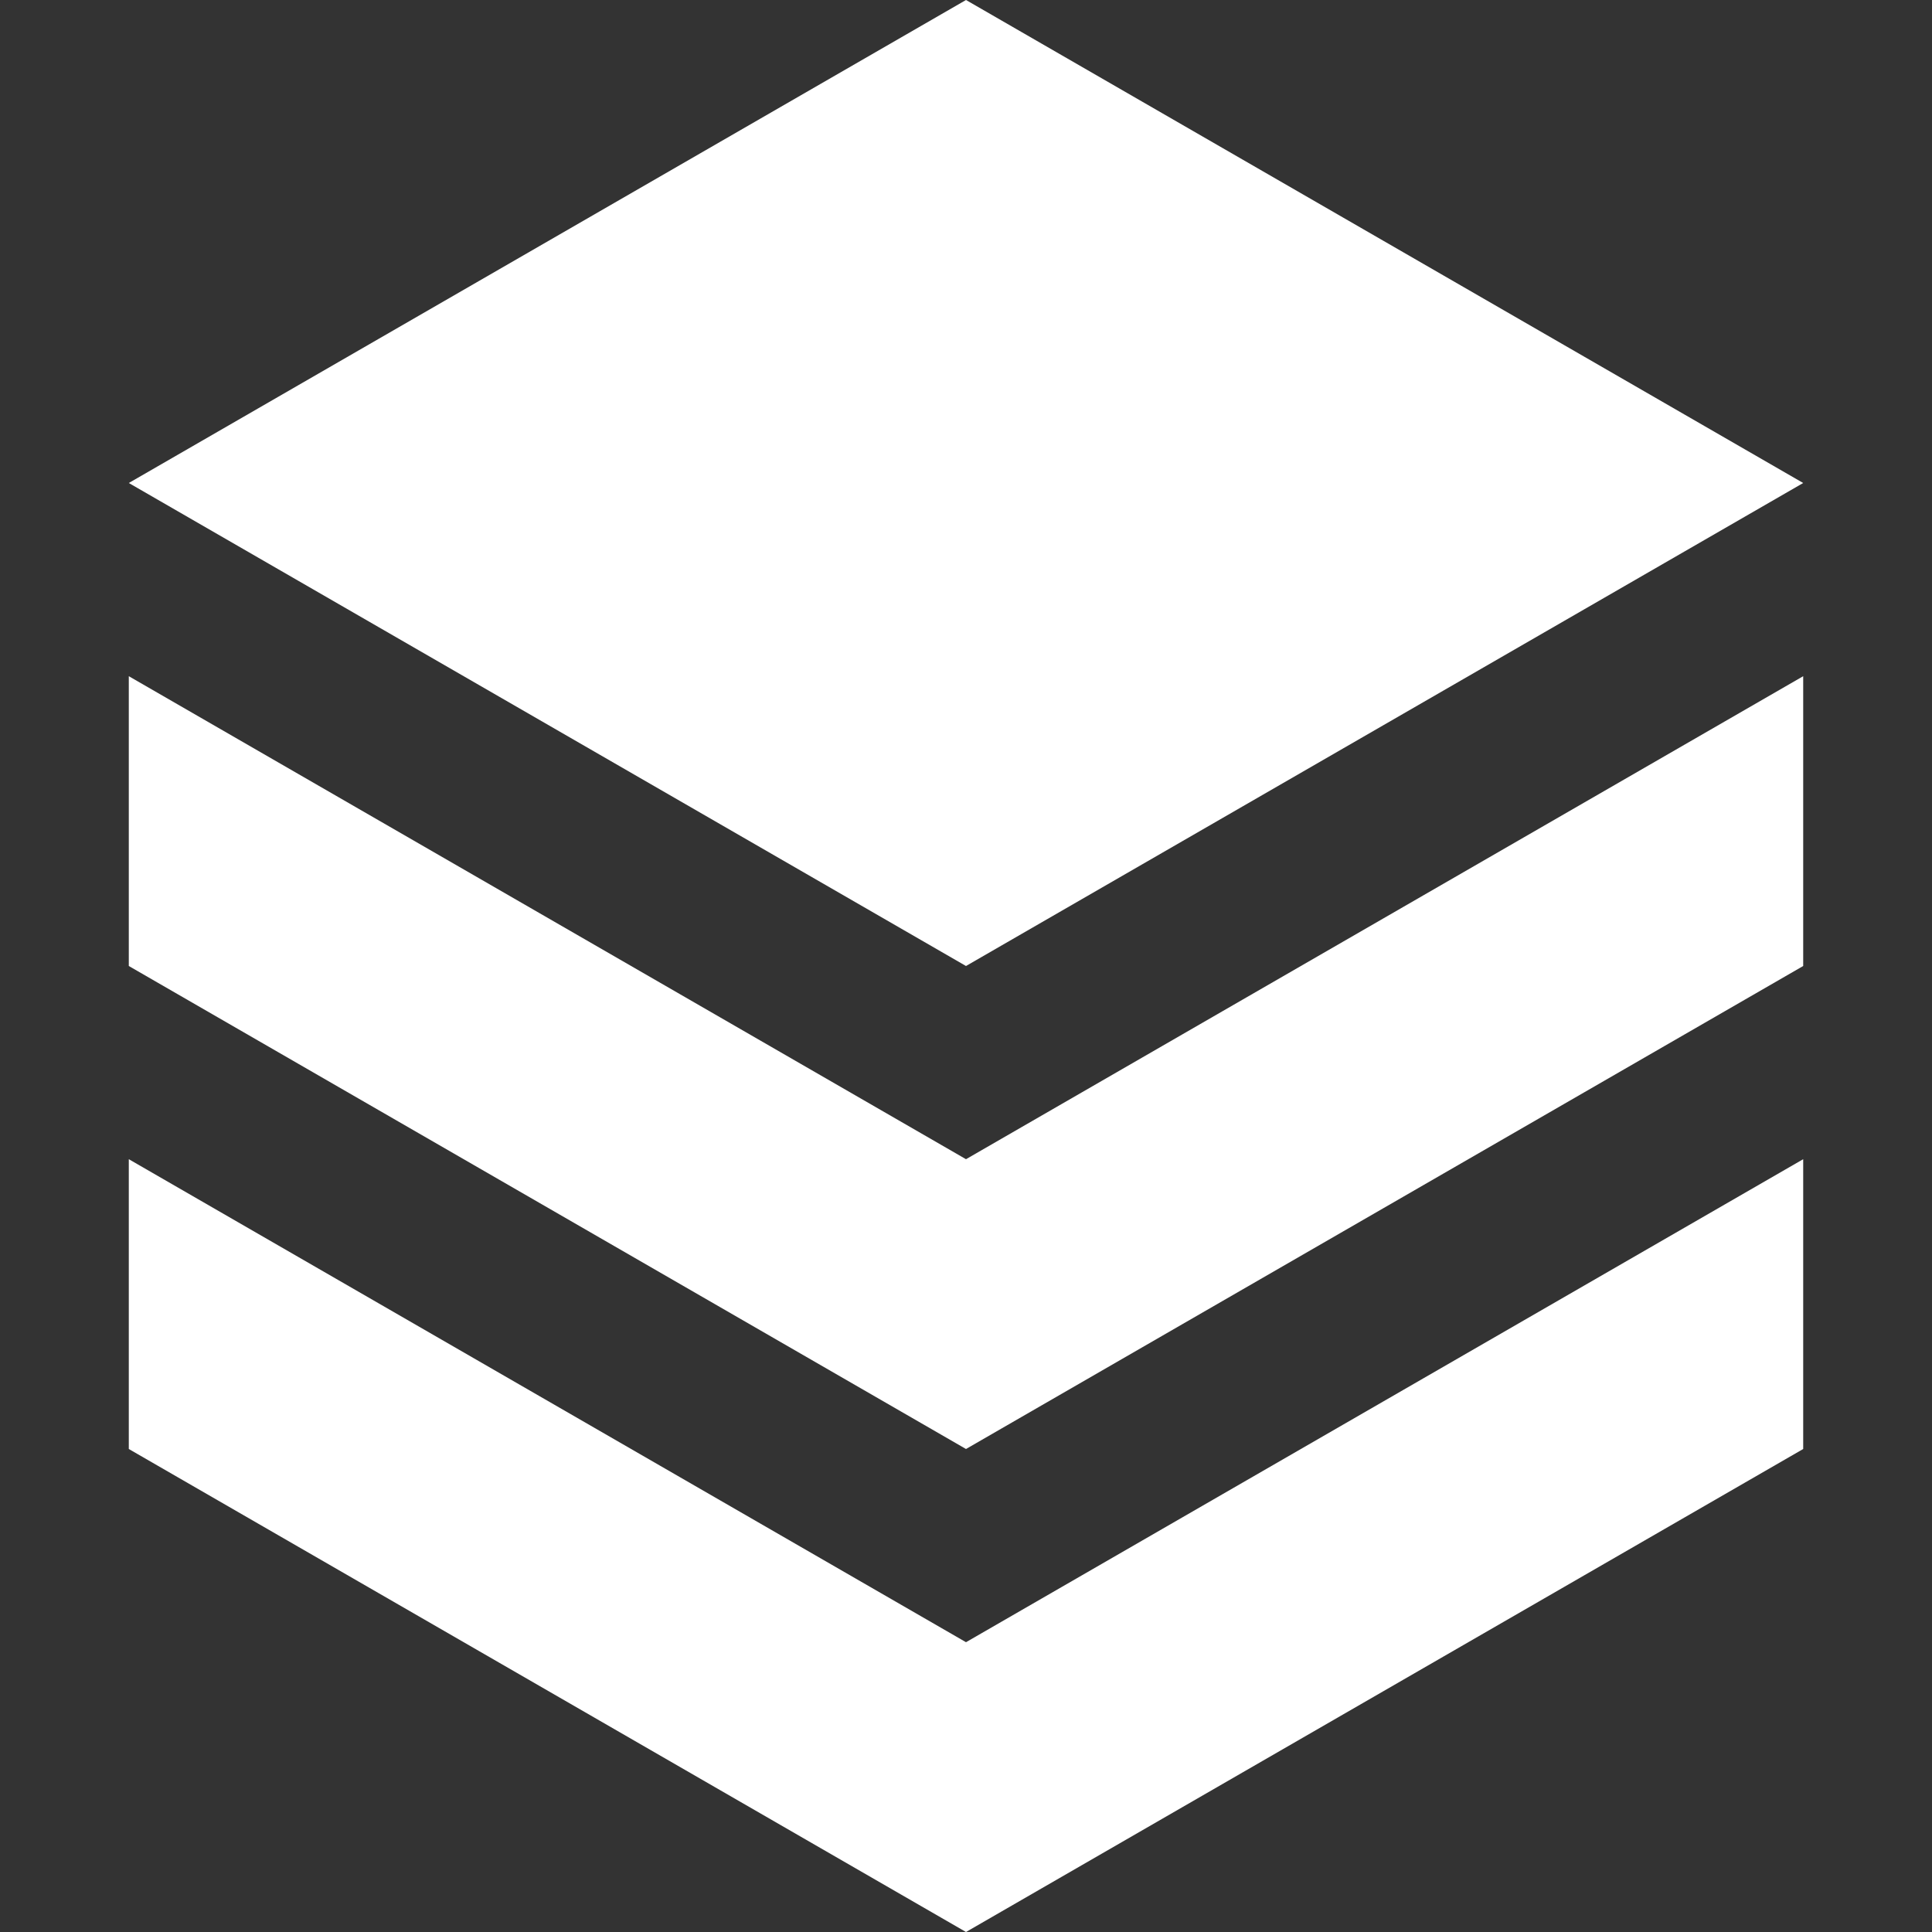 <svg id="ico-nftquantity-60x60" xmlns="http://www.w3.org/2000/svg" viewBox="0 0 60 60"><rect x="0" y="0" width="60" height="60" fill="#333333" stroke="none"/><defs><style>.cls-1{fill:#fff;}</style></defs><polygon class="cls-1" points="30 51 4 36 4 45 30 60 56 45 56 36 30 51"/><polygon class="cls-1" points="30 36 4 21 4 30 30 45 56 30 56 21 30 36"/><polygon class="cls-1" points="30 0 4 15 30 30 56 15 30 0"/></svg>